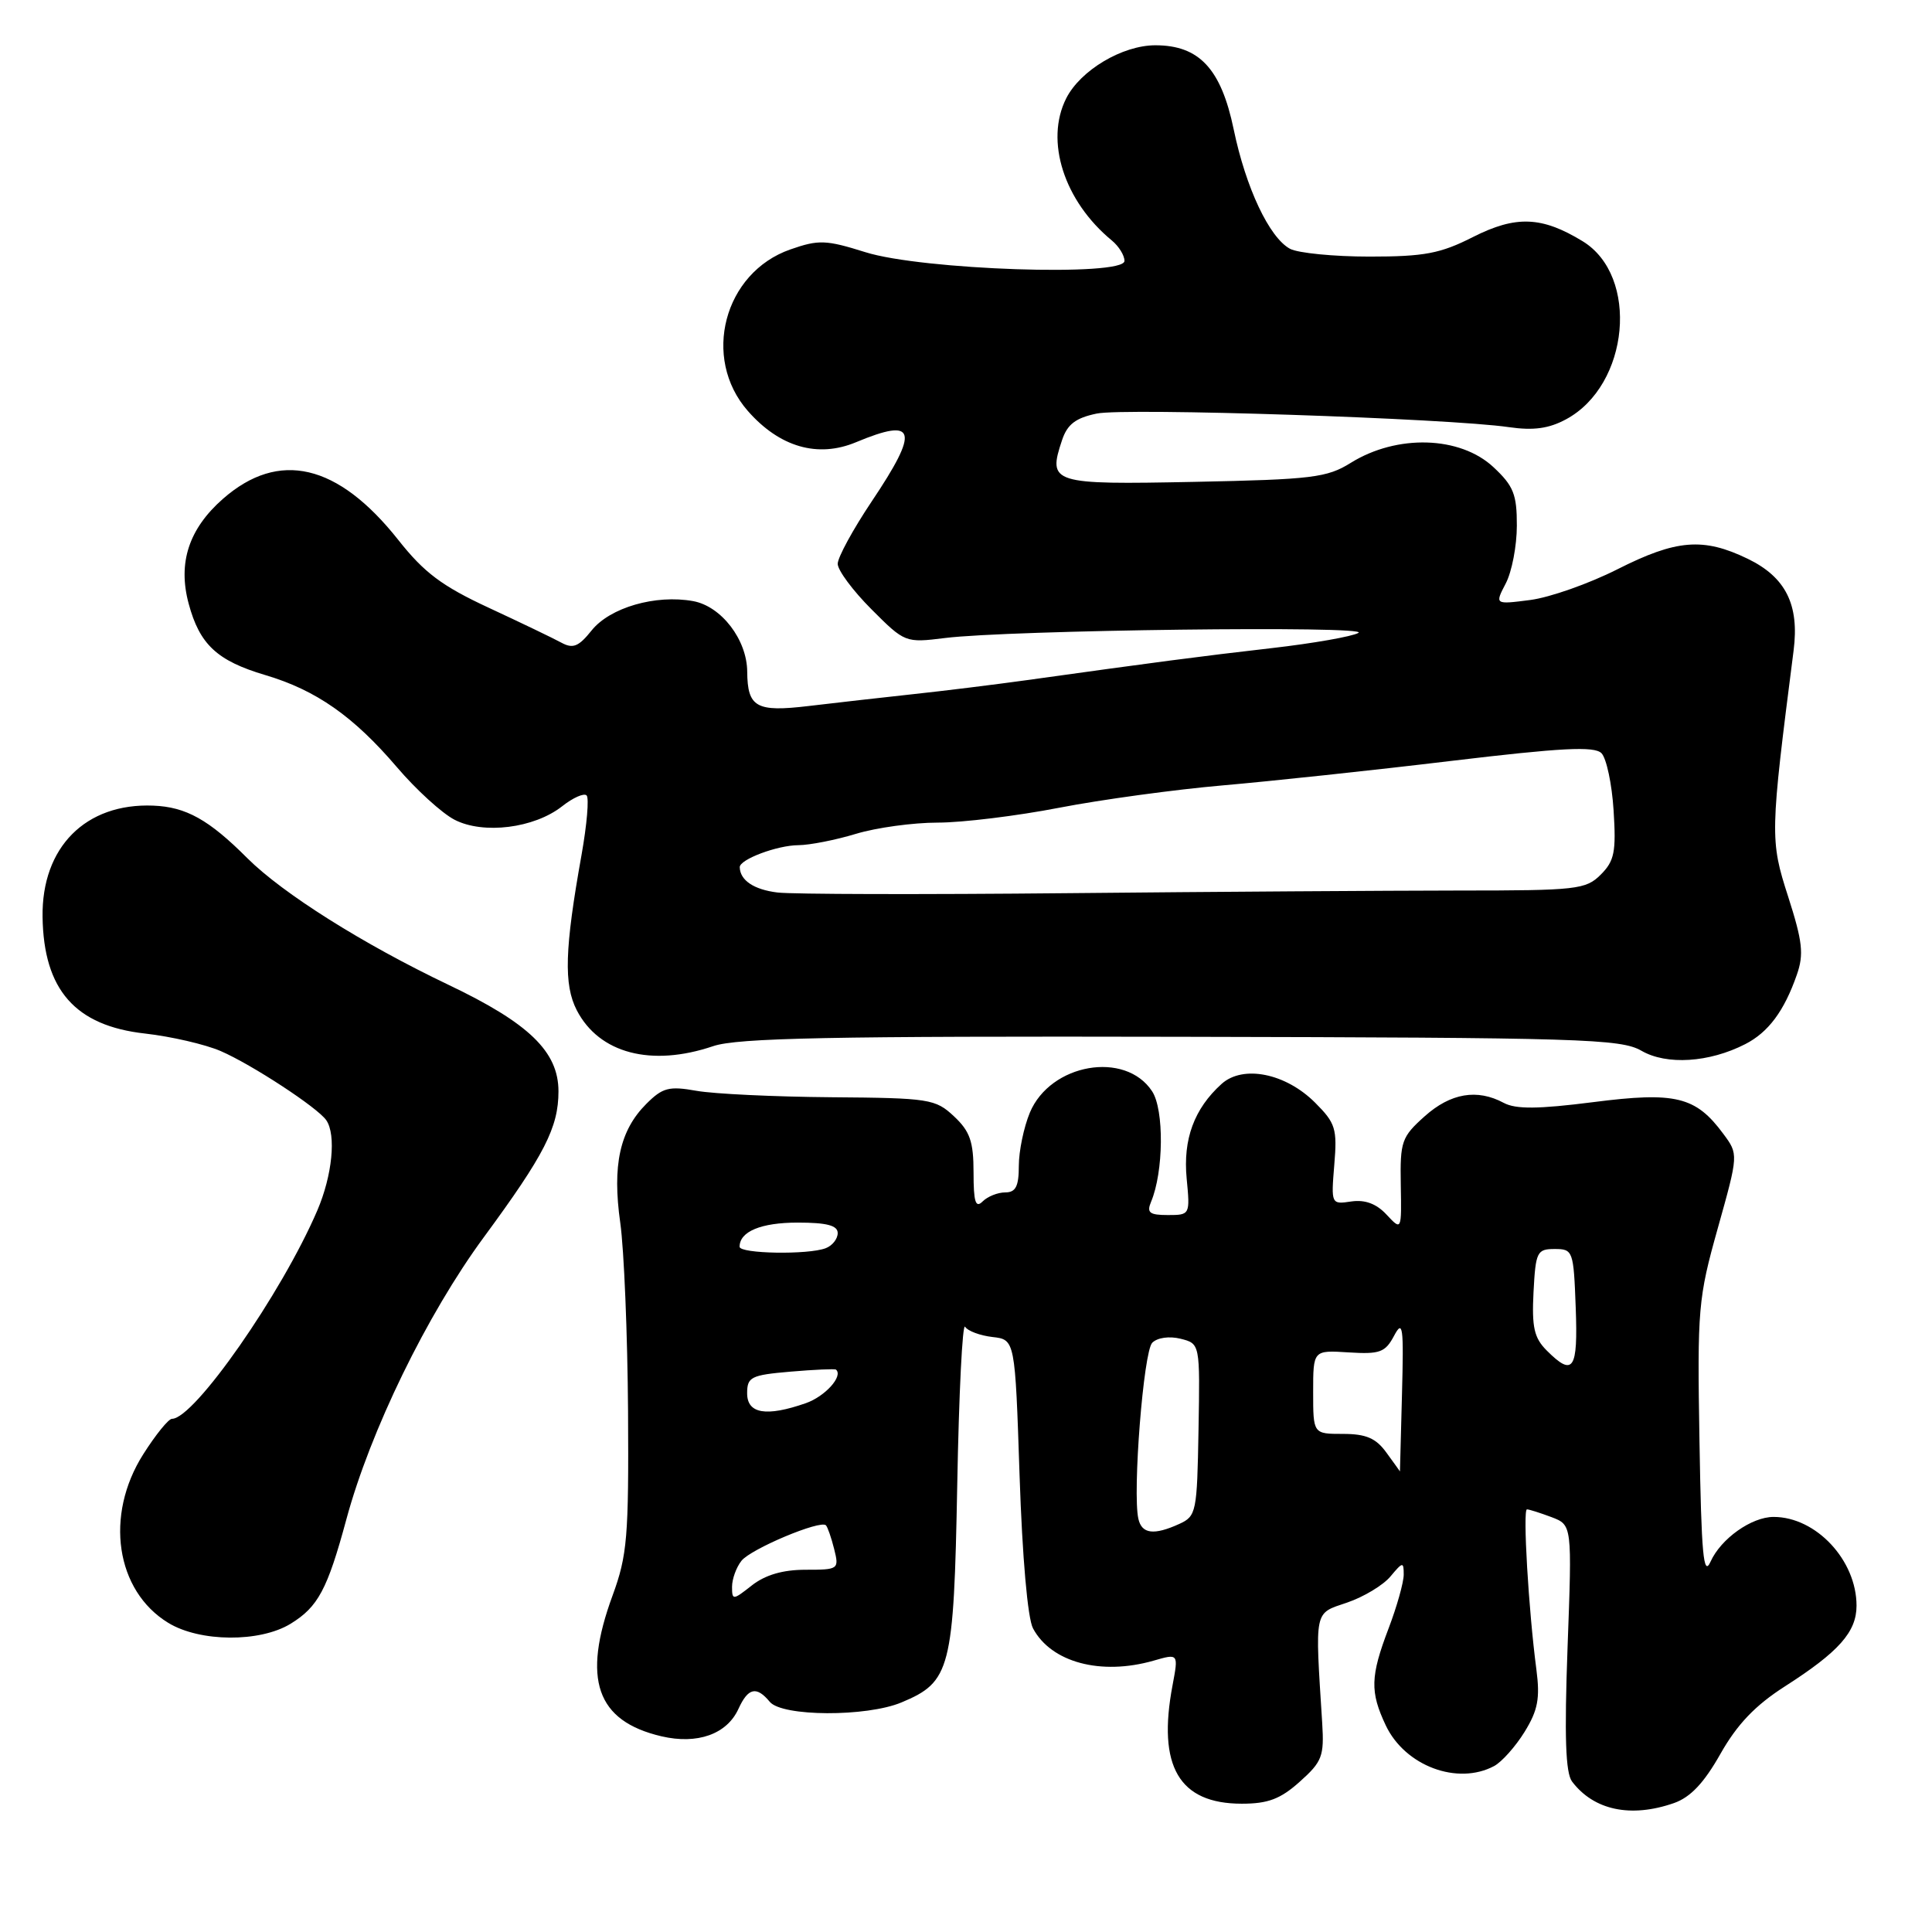 <?xml version="1.0" encoding="UTF-8" standalone="no"?>
<!DOCTYPE svg PUBLIC "-//W3C//DTD SVG 1.1//EN" "http://www.w3.org/Graphics/SVG/1.1/DTD/svg11.dtd" >
<svg xmlns="http://www.w3.org/2000/svg" xmlns:xlink="http://www.w3.org/1999/xlink" version="1.1" viewBox="0 0 256 256">
 <g >
 <path fill="currentColor"
d=" M 221.80 238.92 C 224.00 238.15 225.79 236.25 227.97 232.39 C 230.19 228.47 232.58 225.97 236.50 223.46 C 243.66 218.88 246.00 216.24 246.00 212.76 C 246.00 206.74 240.64 201.00 235.01 201.00 C 232.09 201.00 228.03 203.88 226.66 206.92 C 225.72 209.02 225.44 206.02 225.19 191.00 C 224.89 173.38 225.01 172.03 227.62 162.73 C 230.36 152.95 230.36 152.95 228.34 150.23 C 224.69 145.29 222.02 144.64 211.10 146.04 C 203.80 146.97 200.85 146.99 199.26 146.14 C 195.72 144.24 192.21 144.84 188.77 147.92 C 185.72 150.65 185.51 151.25 185.61 156.96 C 185.72 163.08 185.72 163.08 183.73 160.95 C 182.39 159.50 180.88 158.94 179.06 159.20 C 176.39 159.60 176.37 159.57 176.80 154.34 C 177.20 149.56 176.97 148.82 174.27 146.12 C 170.36 142.20 164.69 141.07 161.86 143.63 C 158.23 146.91 156.74 150.96 157.24 156.17 C 157.70 160.96 157.68 161.00 154.75 161.00 C 152.31 161.00 151.92 160.69 152.52 159.25 C 154.19 155.29 154.27 147.05 152.66 144.60 C 149.11 139.19 139.18 140.92 136.46 147.43 C 135.66 149.36 135.00 152.53 135.00 154.47 C 135.00 157.20 134.59 158.00 133.20 158.00 C 132.21 158.00 130.86 158.54 130.20 159.20 C 129.27 160.13 129.00 159.28 129.00 155.37 C 129.00 151.26 128.53 149.91 126.41 147.92 C 123.95 145.62 123.17 145.49 110.16 145.39 C 102.65 145.33 94.61 144.95 92.30 144.54 C 88.64 143.89 87.80 144.11 85.64 146.27 C 82.12 149.79 81.11 154.41 82.19 162.04 C 82.69 165.59 83.15 176.82 83.22 187.00 C 83.32 203.66 83.12 206.09 81.17 211.41 C 77.09 222.51 79.02 228.05 87.65 230.07 C 92.41 231.18 96.32 229.79 97.85 226.43 C 99.13 223.63 100.24 223.38 102.00 225.50 C 103.63 227.47 114.82 227.52 119.45 225.58 C 125.96 222.86 126.38 221.23 126.84 196.74 C 127.06 184.66 127.53 175.24 127.88 175.80 C 128.22 176.36 129.86 176.97 131.50 177.16 C 134.50 177.50 134.50 177.50 135.10 195.53 C 135.46 206.34 136.17 214.45 136.88 215.77 C 139.29 220.28 145.87 222.04 152.84 220.05 C 156.16 219.09 156.16 219.09 155.37 223.30 C 153.33 234.05 156.23 239.00 164.54 239.00 C 168.02 239.00 169.67 238.38 172.23 236.08 C 175.19 233.44 175.47 232.70 175.20 228.33 C 174.24 213.07 174.07 213.86 178.50 212.35 C 180.70 211.60 183.29 210.04 184.25 208.88 C 185.87 206.94 186.00 206.92 186.00 208.64 C 186.00 209.66 185.10 212.87 184.00 215.76 C 181.57 222.14 181.52 224.18 183.63 228.64 C 186.18 234.00 193.13 236.60 197.98 234.01 C 198.99 233.47 200.81 231.43 202.01 229.49 C 203.78 226.62 204.08 225.05 203.58 221.22 C 202.54 213.34 201.76 200.00 202.33 200.00 C 202.63 200.00 204.09 200.47 205.59 201.03 C 208.31 202.07 208.31 202.07 207.71 218.28 C 207.28 230.09 207.44 234.93 208.31 236.07 C 211.19 239.87 216.09 240.91 221.80 238.92 Z  M 38.50 215.16 C 42.14 212.93 43.38 210.62 45.89 201.34 C 49.06 189.60 56.57 174.19 64.10 163.95 C 72.15 153.01 74.00 149.39 74.00 144.61 C 74.00 139.35 70.10 135.58 59.42 130.49 C 48.11 125.10 37.45 118.38 32.77 113.71 C 27.68 108.61 24.65 106.92 20.30 106.75 C 11.35 106.39 5.51 112.26 5.64 121.49 C 5.78 131.16 9.96 135.92 19.22 136.95 C 22.67 137.34 27.18 138.38 29.24 139.27 C 33.37 141.06 42.08 146.76 43.23 148.43 C 44.57 150.37 44.03 155.76 42.05 160.38 C 37.34 171.37 25.74 188.00 22.79 188.00 C 22.33 188.00 20.62 190.11 18.98 192.70 C 13.84 200.80 15.33 210.79 22.30 215.04 C 26.48 217.59 34.43 217.65 38.50 215.16 Z  M 231.24 138.36 C 234.32 136.79 236.42 133.96 238.09 129.16 C 239.04 126.45 238.85 124.76 236.94 118.81 C 234.52 111.30 234.54 110.58 237.66 86.21 C 238.44 80.12 236.62 76.48 231.58 74.04 C 225.69 71.19 222.13 71.48 214.30 75.44 C 210.56 77.33 205.38 79.16 202.78 79.50 C 198.06 80.11 198.06 80.11 199.52 77.31 C 200.33 75.76 200.99 72.32 200.99 69.65 C 201.00 65.51 200.55 64.38 197.89 61.90 C 193.47 57.77 185.12 57.52 179.00 61.32 C 175.83 63.30 173.88 63.53 158.26 63.85 C 139.32 64.23 138.81 64.07 140.73 58.31 C 141.43 56.22 142.53 55.38 145.32 54.80 C 149.08 54.01 191.95 55.43 199.94 56.60 C 203.19 57.07 205.23 56.79 207.51 55.56 C 215.91 51.04 217.25 36.56 209.70 31.96 C 204.29 28.66 200.86 28.53 195.17 31.41 C 190.86 33.60 188.73 34.00 181.47 34.00 C 176.74 34.00 172.00 33.53 170.94 32.97 C 168.20 31.50 165.08 24.90 163.47 17.14 C 161.80 9.11 158.90 6.00 153.09 6.00 C 148.72 6.00 143.16 9.31 141.28 13.03 C 138.43 18.67 140.99 26.65 147.33 31.87 C 148.25 32.63 149.00 33.84 149.00 34.57 C 149.00 36.68 122.13 35.78 114.65 33.41 C 109.45 31.78 108.48 31.74 104.73 33.05 C 95.92 36.12 92.94 47.44 99.09 54.45 C 103.30 59.25 108.36 60.71 113.42 58.60 C 121.42 55.26 121.87 56.95 115.50 66.45 C 113.03 70.14 111.00 73.86 111.00 74.71 C 111.00 75.56 113.01 78.27 115.47 80.73 C 119.90 85.17 119.97 85.19 125.22 84.54 C 133.66 83.48 181.68 82.88 180.00 83.86 C 179.18 84.34 174.00 85.25 168.50 85.88 C 158.99 86.97 153.07 87.75 136.00 90.13 C 131.88 90.70 125.12 91.54 121.00 91.98 C 116.88 92.43 110.64 93.13 107.15 93.55 C 100.21 94.38 99.05 93.73 99.01 89.00 C 98.98 84.76 95.58 80.33 91.84 79.65 C 86.87 78.75 80.82 80.50 78.39 83.54 C 76.67 85.69 75.92 85.99 74.39 85.16 C 73.35 84.59 69.02 82.51 64.78 80.54 C 58.57 77.66 56.21 75.89 52.78 71.55 C 44.77 61.43 36.95 59.60 29.54 66.10 C 25.02 70.07 23.54 74.58 25.00 79.99 C 26.45 85.40 28.77 87.56 35.15 89.45 C 41.89 91.45 46.82 94.90 52.59 101.65 C 55.12 104.62 58.56 107.76 60.23 108.62 C 64.04 110.59 70.78 109.75 74.48 106.84 C 75.92 105.70 77.39 105.05 77.73 105.40 C 78.07 105.74 77.77 109.28 77.06 113.26 C 74.82 125.76 74.68 130.48 76.43 133.87 C 79.39 139.58 86.29 141.40 94.50 138.62 C 97.70 137.53 110.08 137.28 156.50 137.38 C 209.59 137.49 214.75 137.65 217.50 139.23 C 220.83 141.16 226.47 140.80 231.24 138.36 Z  M 97.00 210.26 C 97.00 209.23 97.56 207.68 98.25 206.81 C 99.51 205.23 108.70 201.37 109.44 202.11 C 109.66 202.33 110.15 203.74 110.53 205.25 C 111.20 207.94 111.12 208.00 106.74 208.00 C 103.73 208.00 101.41 208.68 99.63 210.07 C 97.12 212.05 97.00 212.06 97.00 210.26 Z  M 150.84 201.25 C 150.05 197.74 151.52 179.07 152.68 177.92 C 153.36 177.24 154.94 177.02 156.43 177.39 C 159.01 178.04 159.01 178.04 158.81 189.45 C 158.62 200.37 158.52 200.90 156.26 201.93 C 152.90 203.46 151.29 203.26 150.84 201.25 Z  M 183.70 192.47 C 182.32 190.56 181.00 190.00 177.95 190.00 C 174.00 190.00 174.00 190.00 174.00 184.45 C 174.00 178.90 174.00 178.90 178.70 179.20 C 182.84 179.46 183.55 179.20 184.72 177.00 C 185.89 174.80 186.01 175.74 185.77 184.75 C 185.62 190.38 185.50 194.98 185.50 194.97 C 185.50 194.95 184.69 193.83 183.70 192.47 Z  M 99.00 184.62 C 99.00 182.46 99.50 182.20 104.75 181.75 C 107.91 181.48 110.62 181.36 110.77 181.48 C 111.77 182.33 109.33 185.04 106.77 185.93 C 101.53 187.76 99.00 187.33 99.00 184.62 Z  M 204.95 178.95 C 203.28 177.28 202.96 175.87 203.20 171.20 C 203.48 165.87 203.66 165.50 206.00 165.50 C 208.43 165.50 208.51 165.73 208.79 173.25 C 209.10 181.52 208.47 182.47 204.95 178.95 Z  M 98.00 165.20 C 98.00 163.18 100.84 162.00 105.70 162.00 C 109.56 162.00 111.00 162.38 111.00 163.39 C 111.00 164.16 110.29 165.06 109.42 165.39 C 107.09 166.29 98.00 166.13 98.00 165.20 Z  M 103.01 118.26 C 99.90 117.88 98.06 116.65 98.02 114.91 C 97.99 113.88 102.99 112.00 105.80 111.99 C 107.28 111.98 110.71 111.31 113.41 110.49 C 116.11 109.67 120.99 109.00 124.26 109.00 C 127.53 109.00 134.78 108.11 140.35 107.03 C 145.93 105.95 155.68 104.62 162.00 104.07 C 168.32 103.52 181.94 102.07 192.25 100.83 C 206.89 99.08 211.25 98.85 212.20 99.80 C 212.86 100.46 213.59 103.88 213.81 107.39 C 214.16 112.88 213.92 114.08 212.11 115.89 C 210.13 117.87 208.95 118.00 193.25 118.00 C 184.04 118.01 160.75 118.16 141.50 118.35 C 122.25 118.54 104.93 118.50 103.01 118.26 Z "/>
</g>
</svg>